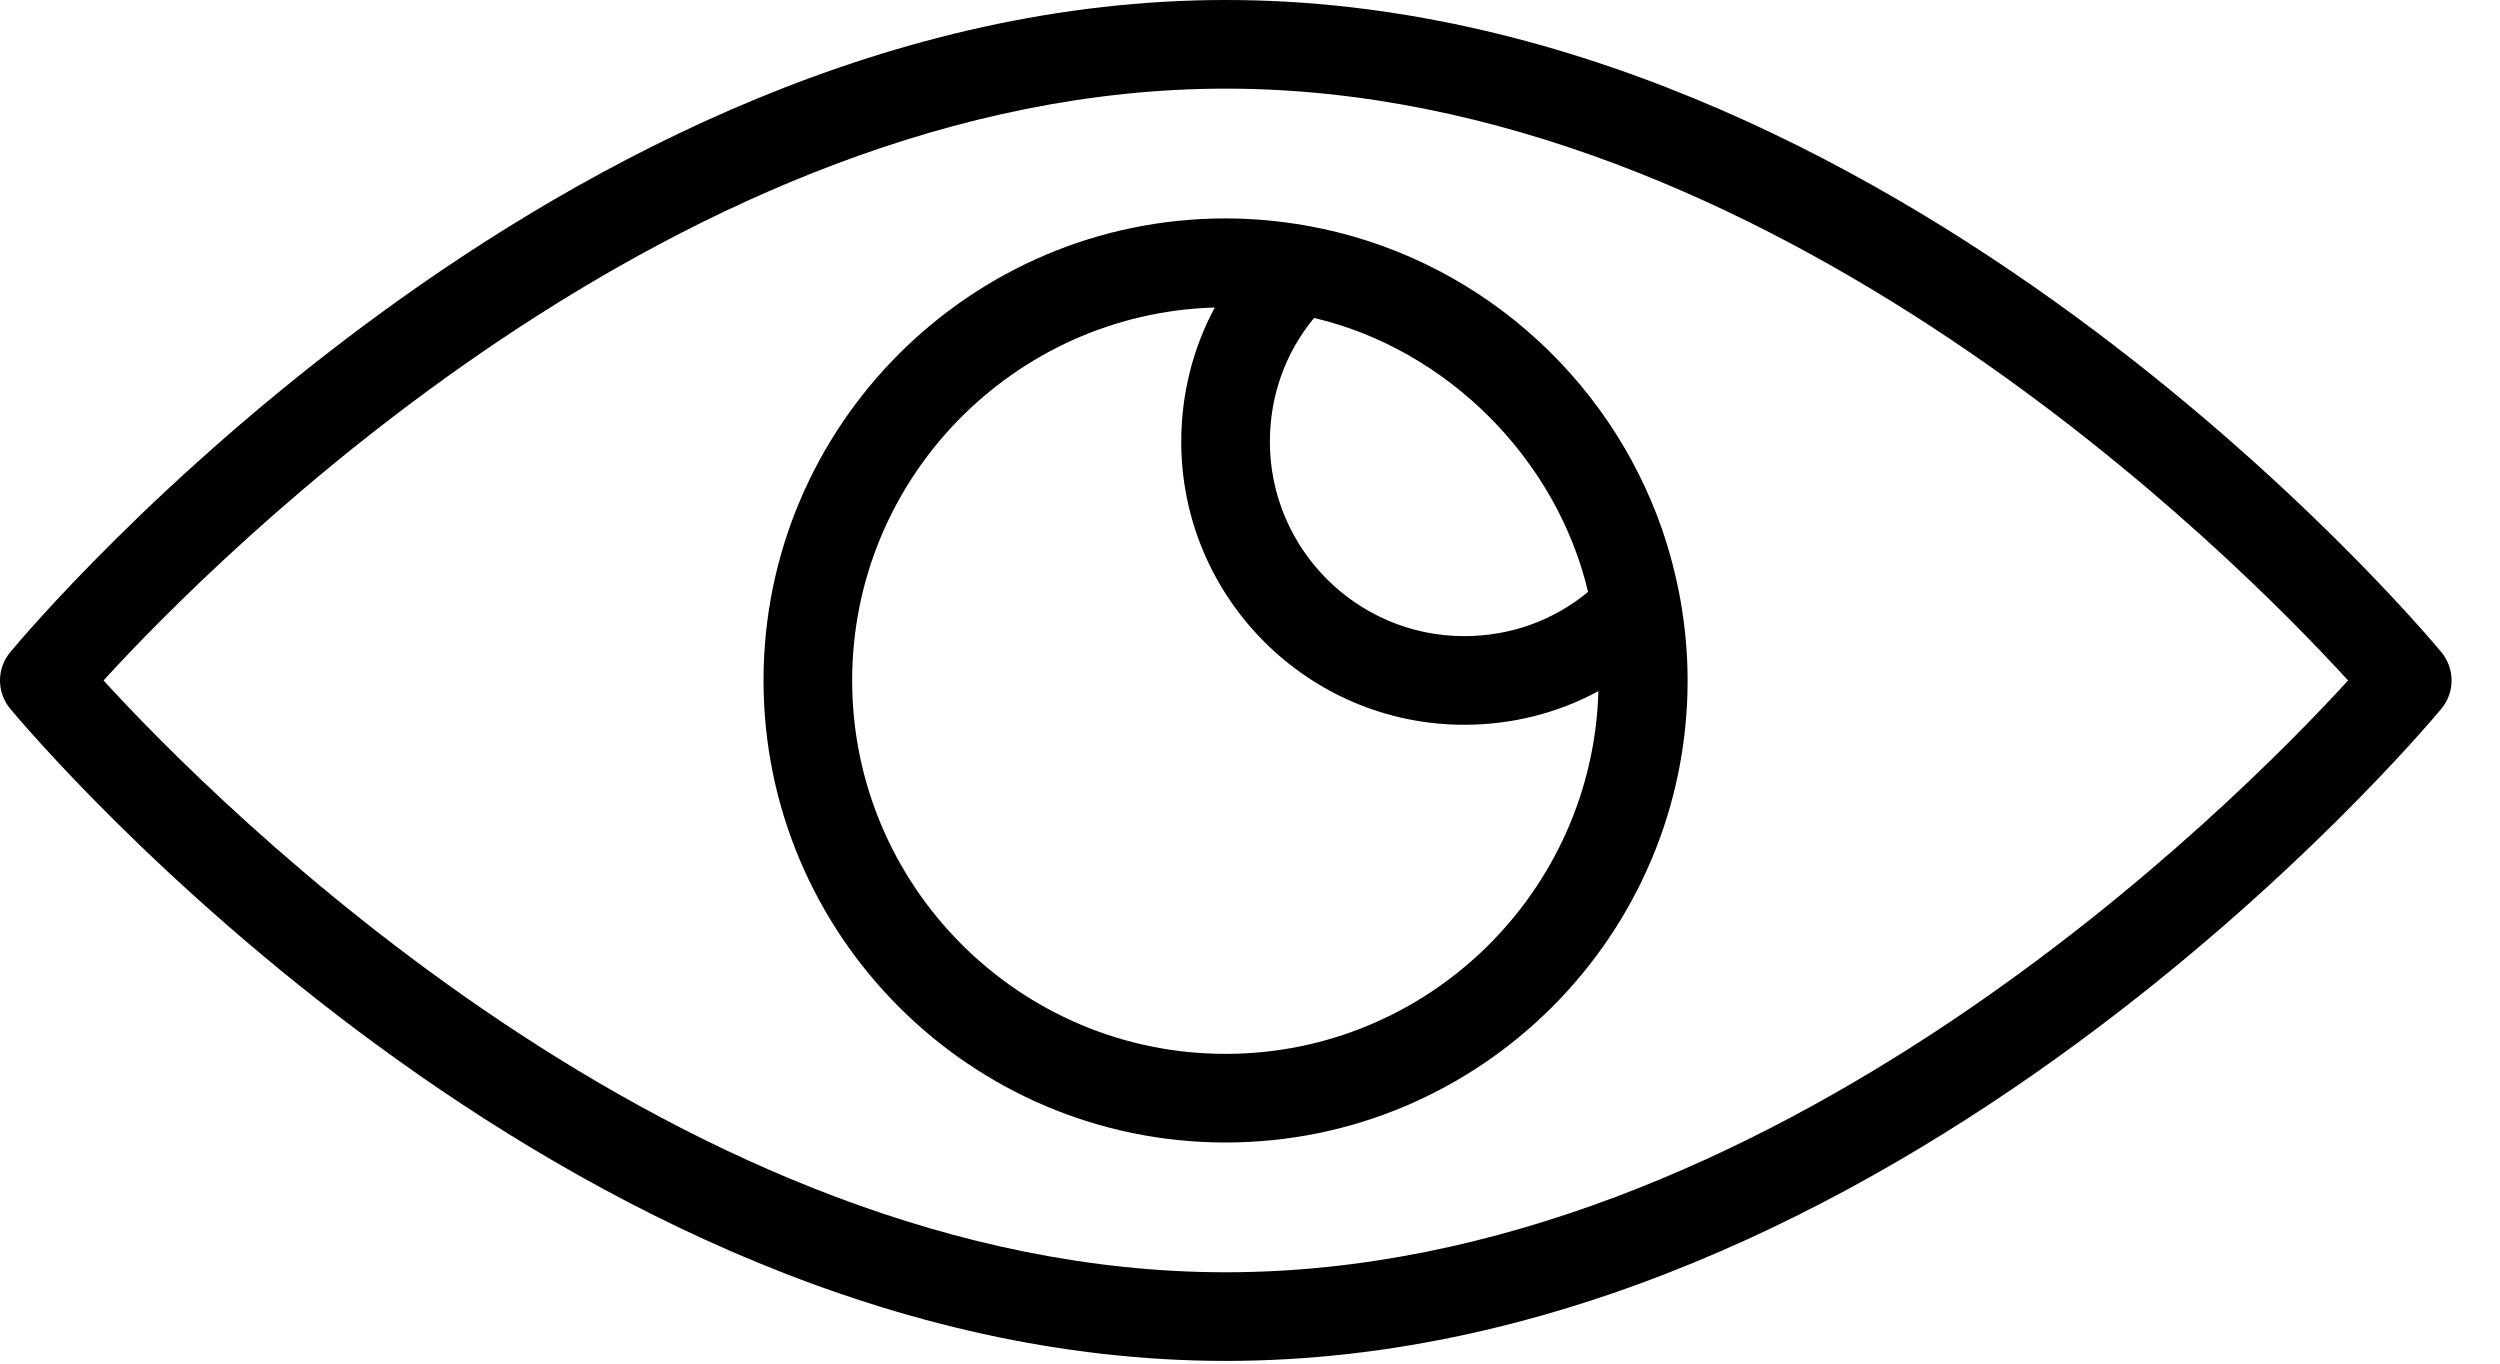 <svg width="22" height="12" viewBox="0 0 22 12" fill="none" xmlns="http://www.w3.org/2000/svg">
<path d="M10.787 0C4.929 0 0.285 5.504 0.09 5.739C-0.03 5.883 -0.03 6.093 0.09 6.237C0.285 6.471 4.929 11.976 10.787 11.976C16.645 11.976 21.289 6.471 21.484 6.237C21.604 6.093 21.604 5.883 21.484 5.739C21.289 5.504 16.645 0 10.787 0ZM10.787 11.196C5.984 11.196 1.889 7.057 0.911 5.988C1.889 4.918 5.984 0.78 10.787 0.78C15.59 0.78 19.686 4.918 20.663 5.988C19.686 7.057 15.59 11.196 10.787 11.196Z" fill="#0B74AD" style="fill:#0B74AD;fill:color(display-p3 0.043 0.455 0.678);fill-opacity:1;"/>
<path d="M14.629 4.666C14.154 3.289 12.96 2.245 11.499 1.986C11.262 1.944 11.022 1.922 10.785 1.922C8.543 1.922 6.719 3.746 6.719 5.988C6.719 8.23 8.543 10.054 10.785 10.054C13.027 10.054 14.851 8.23 14.851 5.988C14.851 5.752 14.829 5.511 14.787 5.275C14.749 5.066 14.696 4.862 14.629 4.666ZM11.564 2.798C12.734 3.073 13.699 4.039 13.975 5.209C13.67 5.461 13.29 5.598 12.885 5.598C11.942 5.598 11.175 4.83 11.175 3.887C11.175 3.482 11.312 3.102 11.564 2.798ZM10.785 9.274C8.973 9.274 7.499 7.8 7.499 5.988C7.499 4.208 8.922 2.757 10.69 2.706C10.498 3.064 10.395 3.466 10.395 3.887C10.395 5.26 11.512 6.378 12.885 6.378C13.306 6.378 13.709 6.275 14.066 6.082C14.016 7.85 12.565 9.274 10.785 9.274Z" fill="#0B74AD" style="fill:#0B74AD;fill:color(display-p3 0.043 0.455 0.678);fill-opacity:1;"/>
</svg>
